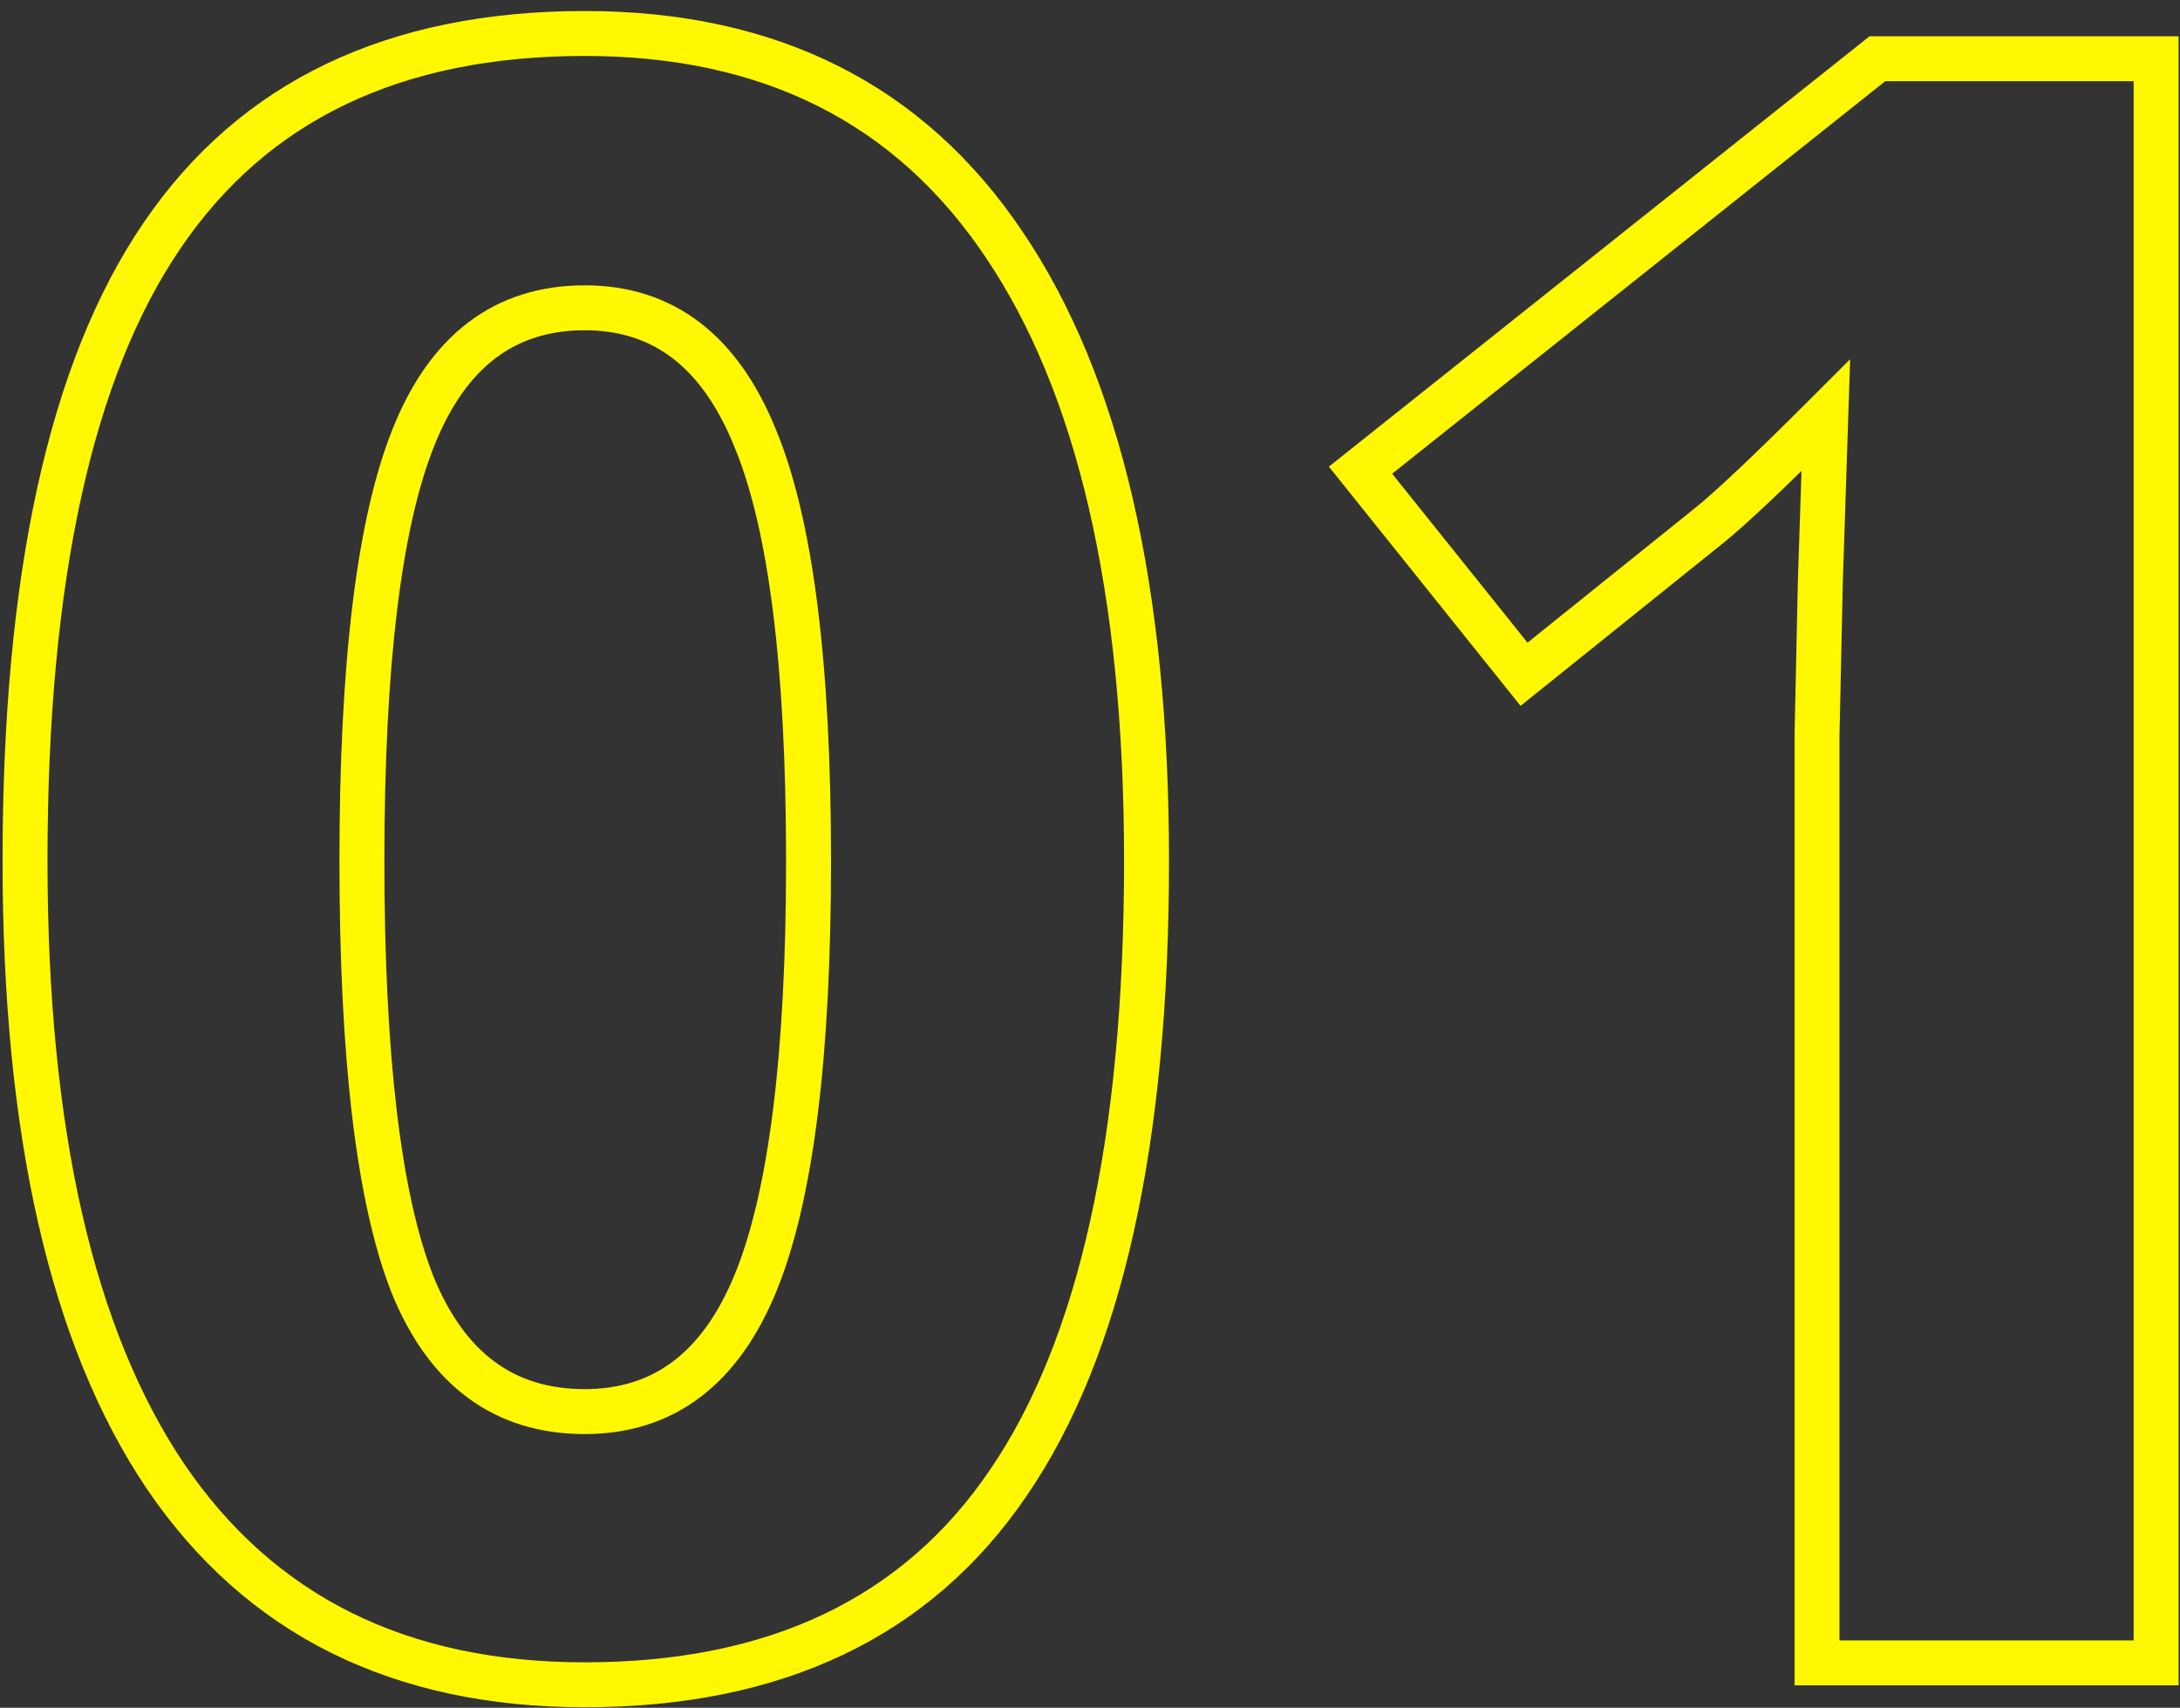 <svg width="194" height="152" viewBox="0 0 194 152" fill="none" xmlns="http://www.w3.org/2000/svg">
<rect x="0" y="0" width="194" height="152" fill="#333333" stroke="none"/>
<path d="M89.727 131.984L88.076 130.854L88.072 130.86L89.727 131.984ZM14.727 131.398L13.068 132.516L13.072 132.522L14.727 131.398ZM14.434 20.949L16.085 22.077L16.088 22.073L14.434 20.949ZM89.336 21.73L87.676 22.846L87.68 22.852L89.336 21.73ZM36.699 114.309L34.838 115.04L34.842 115.05L34.846 115.06L36.699 114.309ZM67.168 38.918L65.315 39.672L65.319 39.681L65.323 39.691L67.168 38.918ZM36.797 38.918L38.653 39.663L38.655 39.658L36.797 38.918ZM100.031 76.613C100.031 101.402 95.94 119.371 88.076 130.854L91.377 133.114C99.919 120.64 104.031 101.694 104.031 76.613H100.031ZM88.072 130.86C80.375 142.191 68.493 147.953 52.031 147.953V151.953C69.554 151.953 82.802 145.737 91.381 133.108L88.072 130.86ZM52.031 147.953C36.143 147.953 24.365 142.034 16.381 130.275L13.072 132.522C21.885 145.502 34.976 151.953 52.031 151.953V147.953ZM16.385 130.281C8.373 118.388 4.227 100.593 4.227 76.613H0.227C0.227 100.941 4.413 119.669 13.068 132.516L16.385 130.281ZM4.227 76.613C4.227 51.555 8.288 33.492 16.085 22.077L12.782 19.821C4.303 32.234 0.227 51.281 0.227 76.613H4.227ZM16.088 22.073C23.787 10.741 35.638 4.98 52.031 4.98V0.98C34.571 0.98 21.357 7.199 12.779 19.825L16.088 22.073ZM52.031 4.98C67.91 4.98 79.688 10.957 87.676 22.846L90.996 20.615C82.187 7.504 69.095 0.98 52.031 0.98V4.98ZM87.68 22.852C95.822 34.877 100.031 52.706 100.031 76.613H104.031C104.031 52.343 99.777 33.584 90.992 20.609L87.68 22.852ZM30.207 76.613C30.207 94.157 31.696 107.048 34.838 115.04L38.56 113.577C35.713 106.335 34.207 94.096 34.207 76.613H30.207ZM34.846 115.06C36.475 119.082 38.714 122.252 41.639 124.413C44.581 126.587 48.08 127.637 52.031 127.637V123.637C48.822 123.637 46.184 122.798 44.016 121.196C41.83 119.581 39.983 117.087 38.553 113.558L34.846 115.06ZM52.031 127.637C55.934 127.637 59.397 126.562 62.32 124.351C65.221 122.157 67.46 118.943 69.118 114.867L65.413 113.36C63.946 116.966 62.084 119.514 59.907 121.161C57.751 122.791 55.159 123.637 52.031 123.637V127.637ZM69.118 114.867C72.399 106.803 73.953 93.97 73.953 76.613H69.953C69.953 93.892 68.383 106.059 65.413 113.36L69.118 114.867ZM73.953 76.613C73.953 59.066 72.367 46.155 69.013 38.145L65.323 39.691C68.349 46.915 69.953 59.135 69.953 76.613H73.953ZM69.021 38.164C67.364 34.091 65.134 30.878 62.252 28.684C59.346 26.472 55.906 25.395 52.031 25.395V29.395C55.122 29.395 57.689 30.238 59.829 31.867C61.992 33.514 63.847 36.062 65.315 39.672L69.021 38.164ZM52.031 25.395C48.1 25.395 44.62 26.467 41.694 28.68C38.789 30.878 36.564 34.097 34.939 38.178L38.655 39.658C40.089 36.057 41.934 33.514 44.107 31.87C46.259 30.243 48.866 29.395 52.031 29.395V25.395ZM34.941 38.172C31.728 46.171 30.207 59.069 30.207 76.613H34.207C34.207 59.132 35.746 46.9 38.653 39.663L34.941 38.172ZM191.875 148V150H193.875V148H191.875ZM161.699 148H159.699V150H161.699V148ZM161.699 65.383L159.7 65.34L159.699 65.361V65.383H161.699ZM161.992 51.809L159.993 51.743L159.993 51.754L159.993 51.765L161.992 51.809ZM162.48 36.965L164.479 37.031L164.646 31.971L161.066 35.551L162.48 36.965ZM152.031 46.828L150.782 45.266L150.778 45.269L152.031 46.828ZM135.625 60.012L134.064 61.262L135.316 62.825L136.878 61.571L135.625 60.012ZM121.074 41.848L119.828 40.283L118.259 41.532L119.513 43.098L121.074 41.848ZM167.07 5.227V3.227H166.371L165.825 3.662L167.07 5.227ZM191.875 5.227H193.875V3.227H191.875V5.227ZM191.875 146H161.699V150H191.875V146ZM163.699 148V65.383H159.699V148H163.699ZM163.699 65.426L163.992 51.852L159.993 51.765L159.7 65.34L163.699 65.426ZM163.991 51.874L164.479 37.031L160.482 36.899L159.993 51.743L163.991 51.874ZM161.066 35.551C156.043 40.574 152.635 43.784 150.782 45.266L153.281 48.39C155.333 46.748 158.891 43.382 163.895 38.379L161.066 35.551ZM150.778 45.269L134.372 58.453L136.878 61.571L153.284 48.387L150.778 45.269ZM137.186 58.761L122.635 40.597L119.513 43.098L134.064 61.262L137.186 58.761ZM122.32 43.412L168.316 6.791L165.825 3.662L119.828 40.283L122.32 43.412ZM167.07 7.227H191.875V3.227H167.07V7.227ZM189.875 5.227V148H193.875V5.227H189.875Z" fill="#FFF800"/>
</svg>
